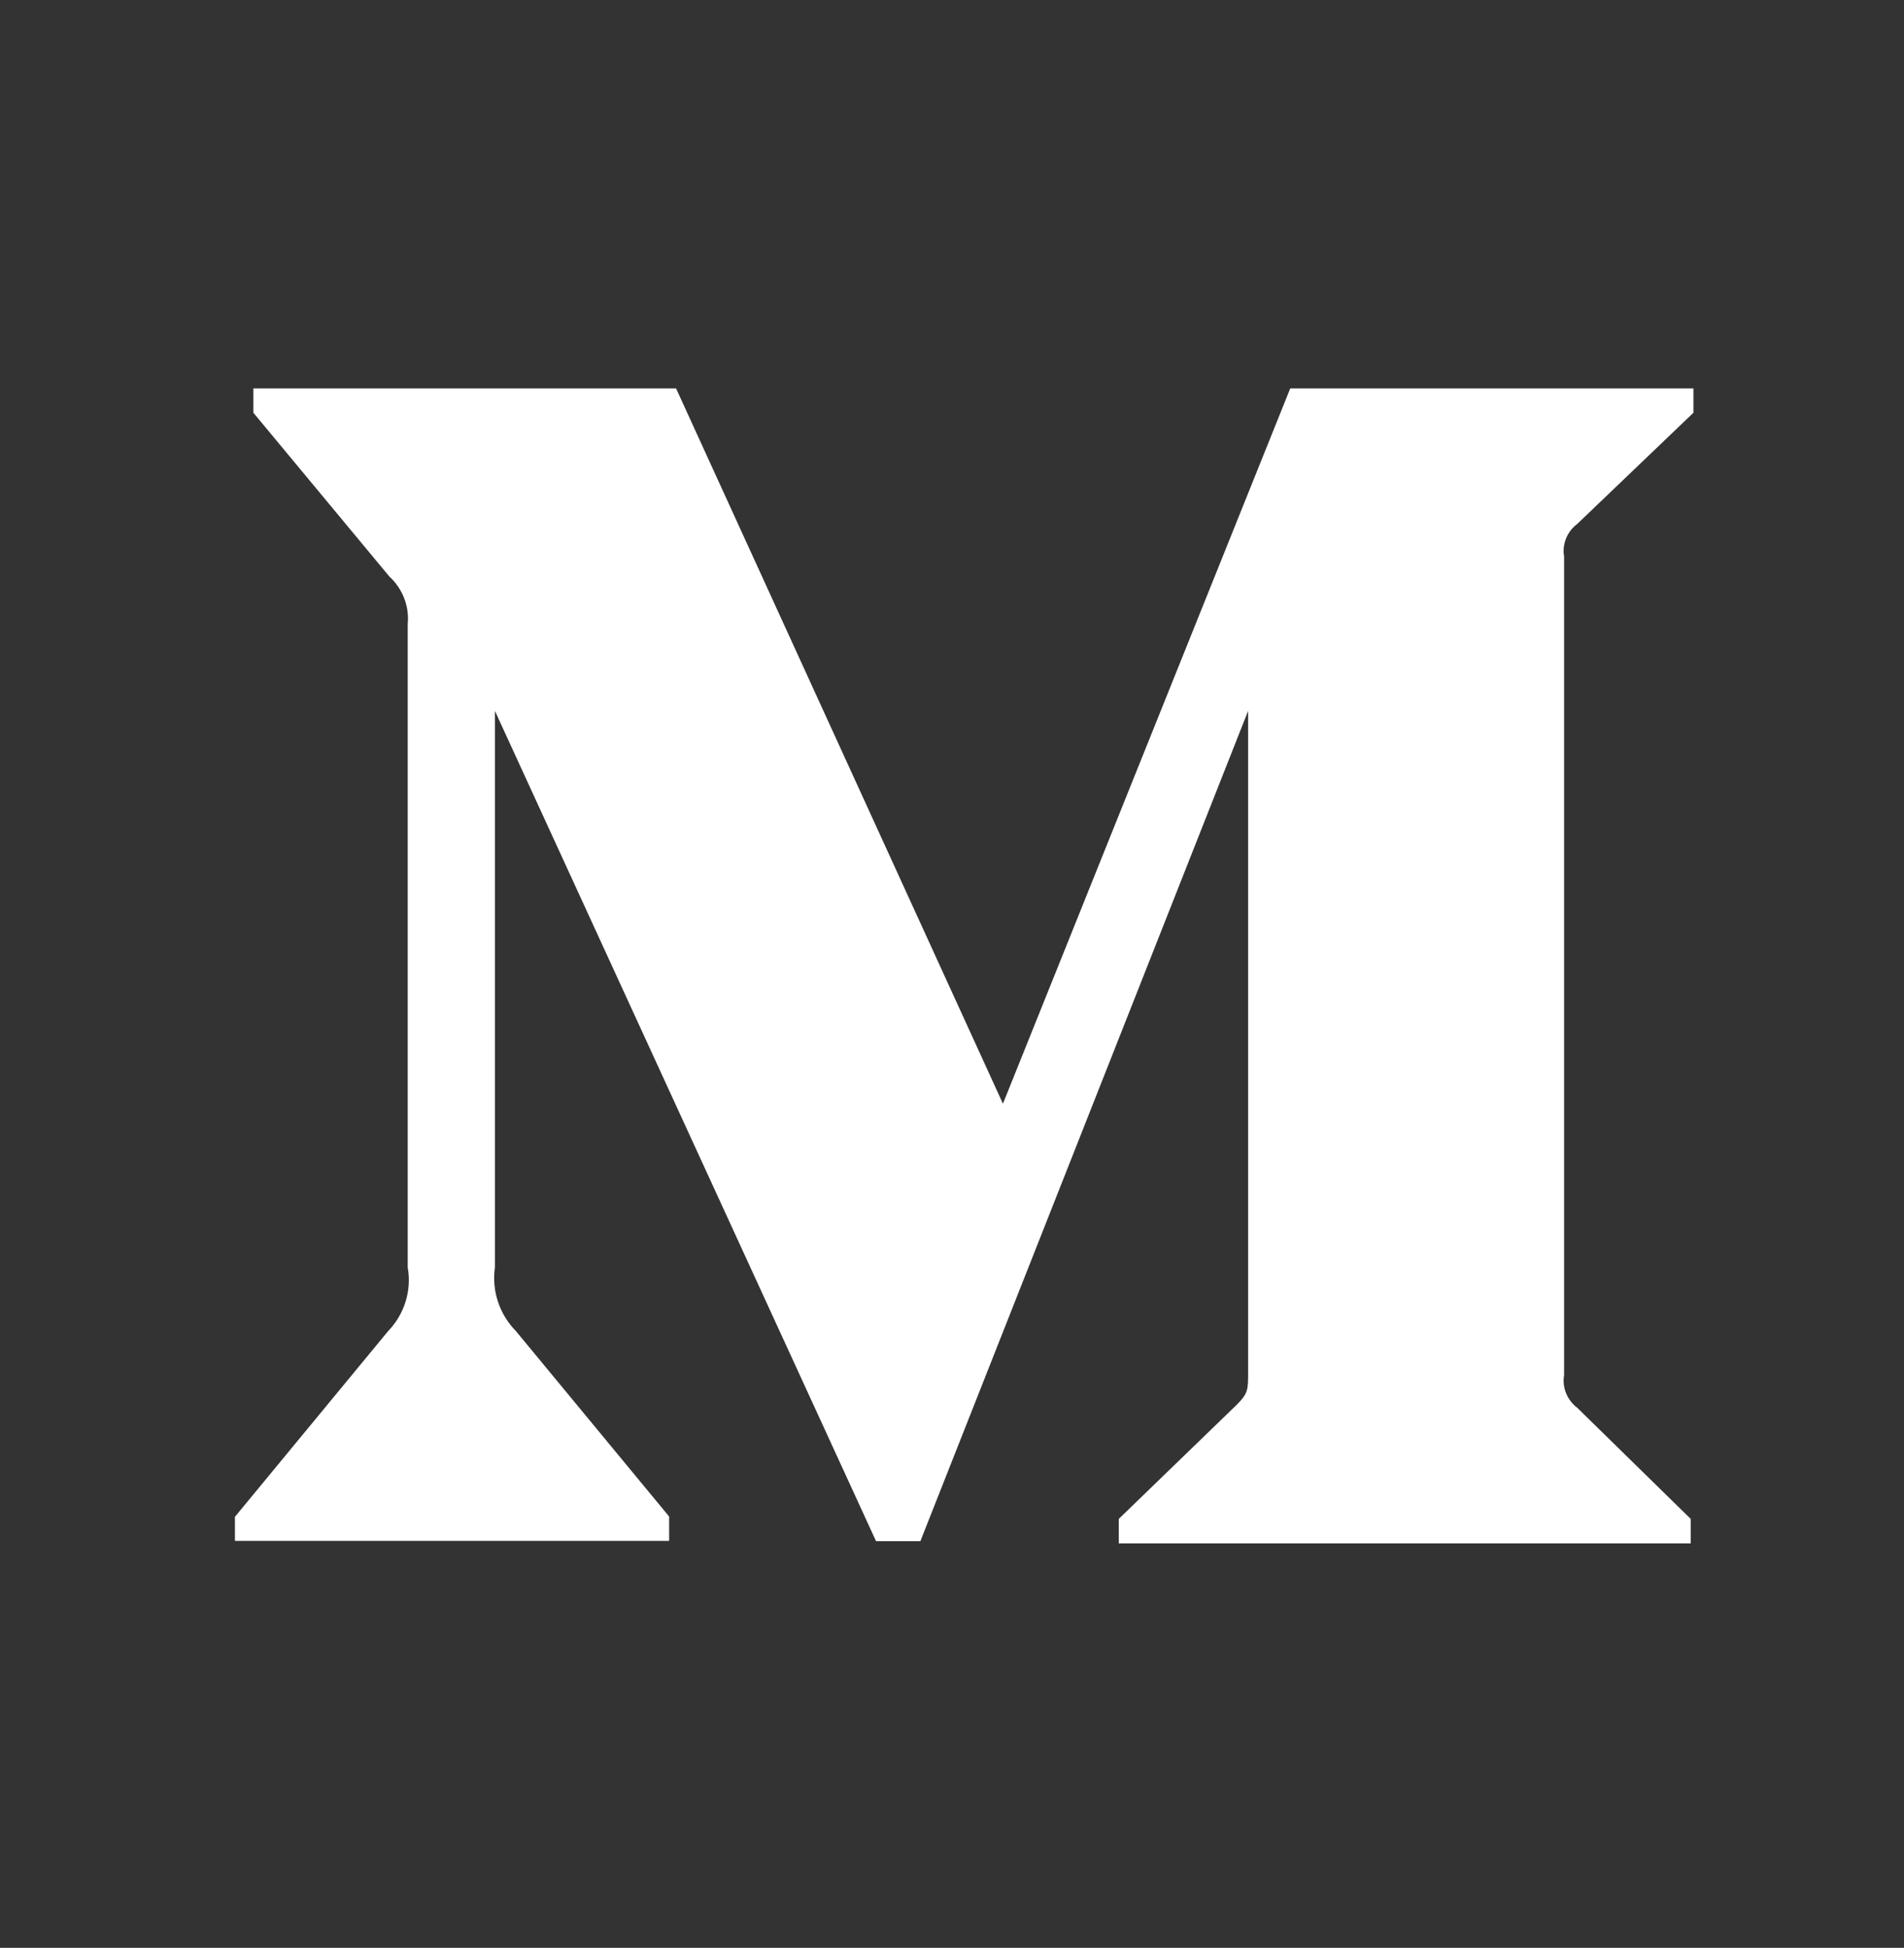 <svg width="44" height="45" viewBox="0 0 44 45" fill="none" xmlns="http://www.w3.org/2000/svg">
<rect x="0" y="0" width="44" height="45" fill="#333333" stroke="none"/>
<path d="M36.445 12.108L39.134 9.535V8.972H29.817L23.177 25.498L15.623 8.972H5.855V9.535L8.996 13.317C9.302 13.596 9.463 14.005 9.422 14.416V29.279C9.519 29.814 9.345 30.364 8.968 30.753L5.429 35.042V35.598H15.463V35.035L11.924 30.753C11.541 30.363 11.36 29.822 11.437 29.279V16.423L20.245 35.605H21.269L28.843 16.423V31.704C28.843 32.107 28.843 32.19 28.579 32.454L25.854 35.09V35.655H39.072V35.091L36.446 32.52C36.216 32.346 36.096 32.054 36.145 31.77V12.858C36.096 12.572 36.214 12.28 36.445 12.108Z" fill="white"/>
</svg>
